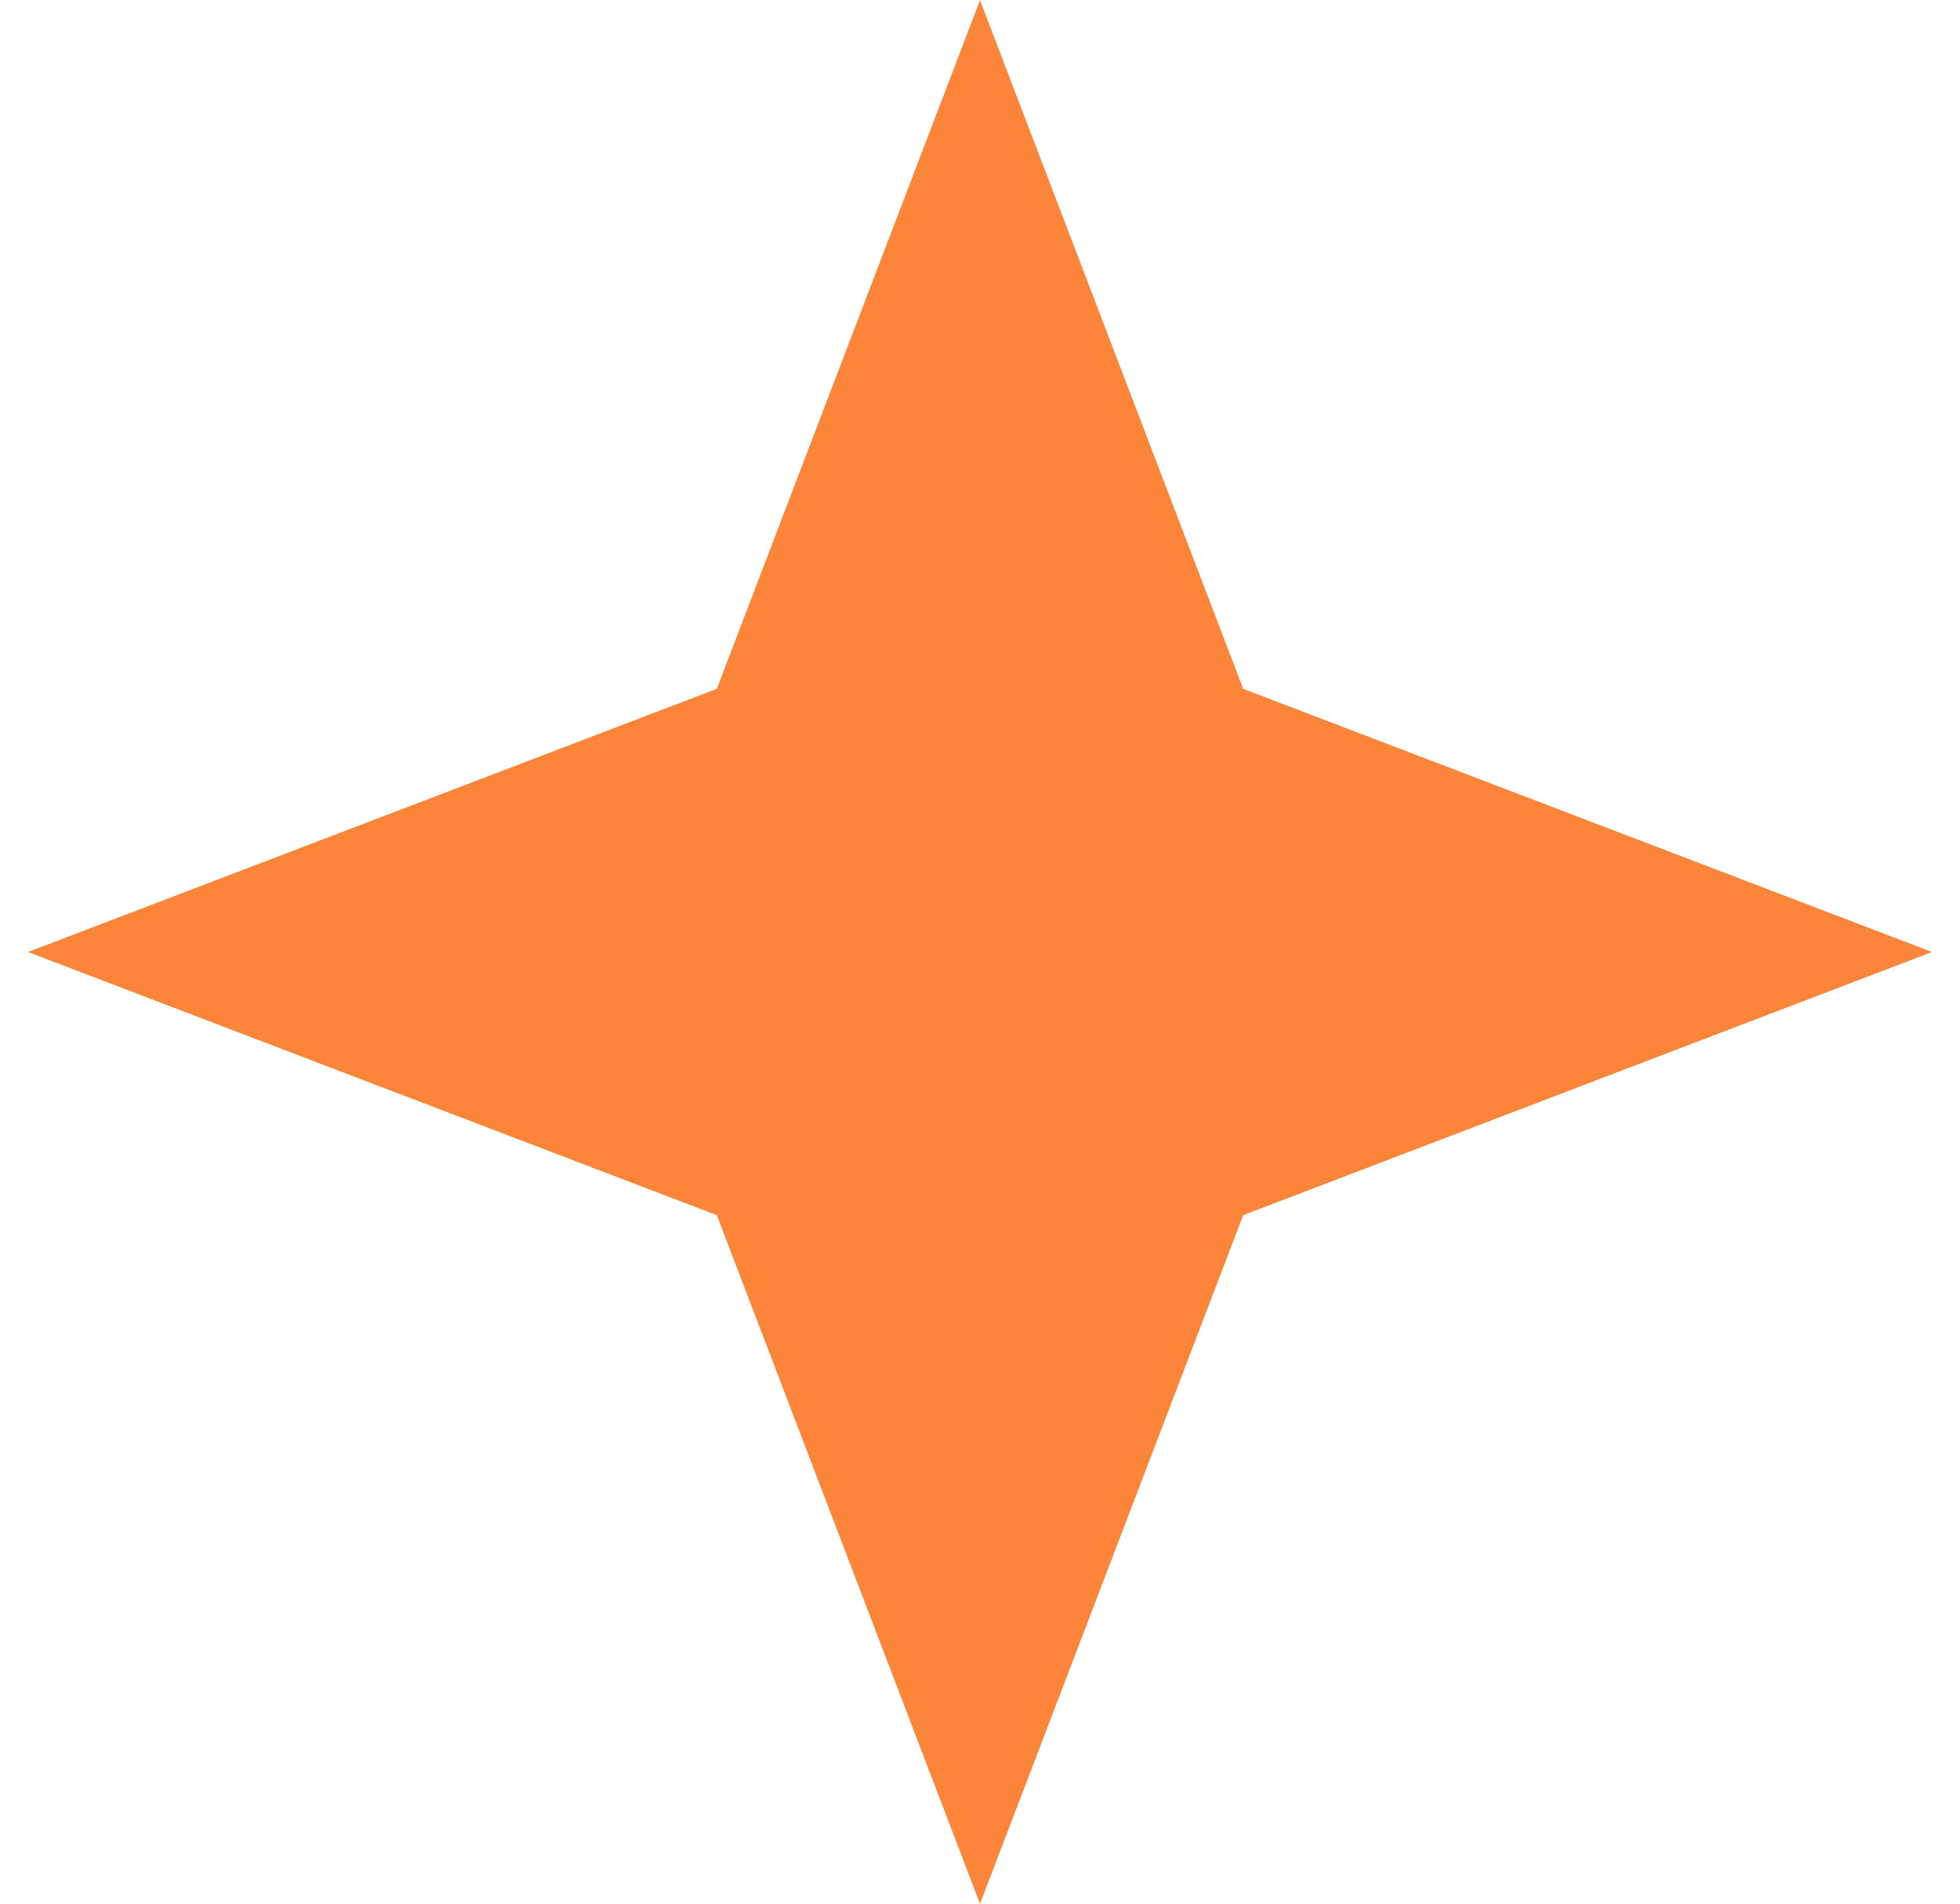 <svg width="35" height="34" viewBox="0 0 35 34" fill="none" xmlns="http://www.w3.org/2000/svg">
<path d="M17.5 0.003L22.2 12.303L34.5 17.003L22.2 21.703L17.5 34.003L12.8 21.703L0.5 17.003L12.8 12.303L17.5 0.003Z" fill="#FD853A"/>
</svg>
